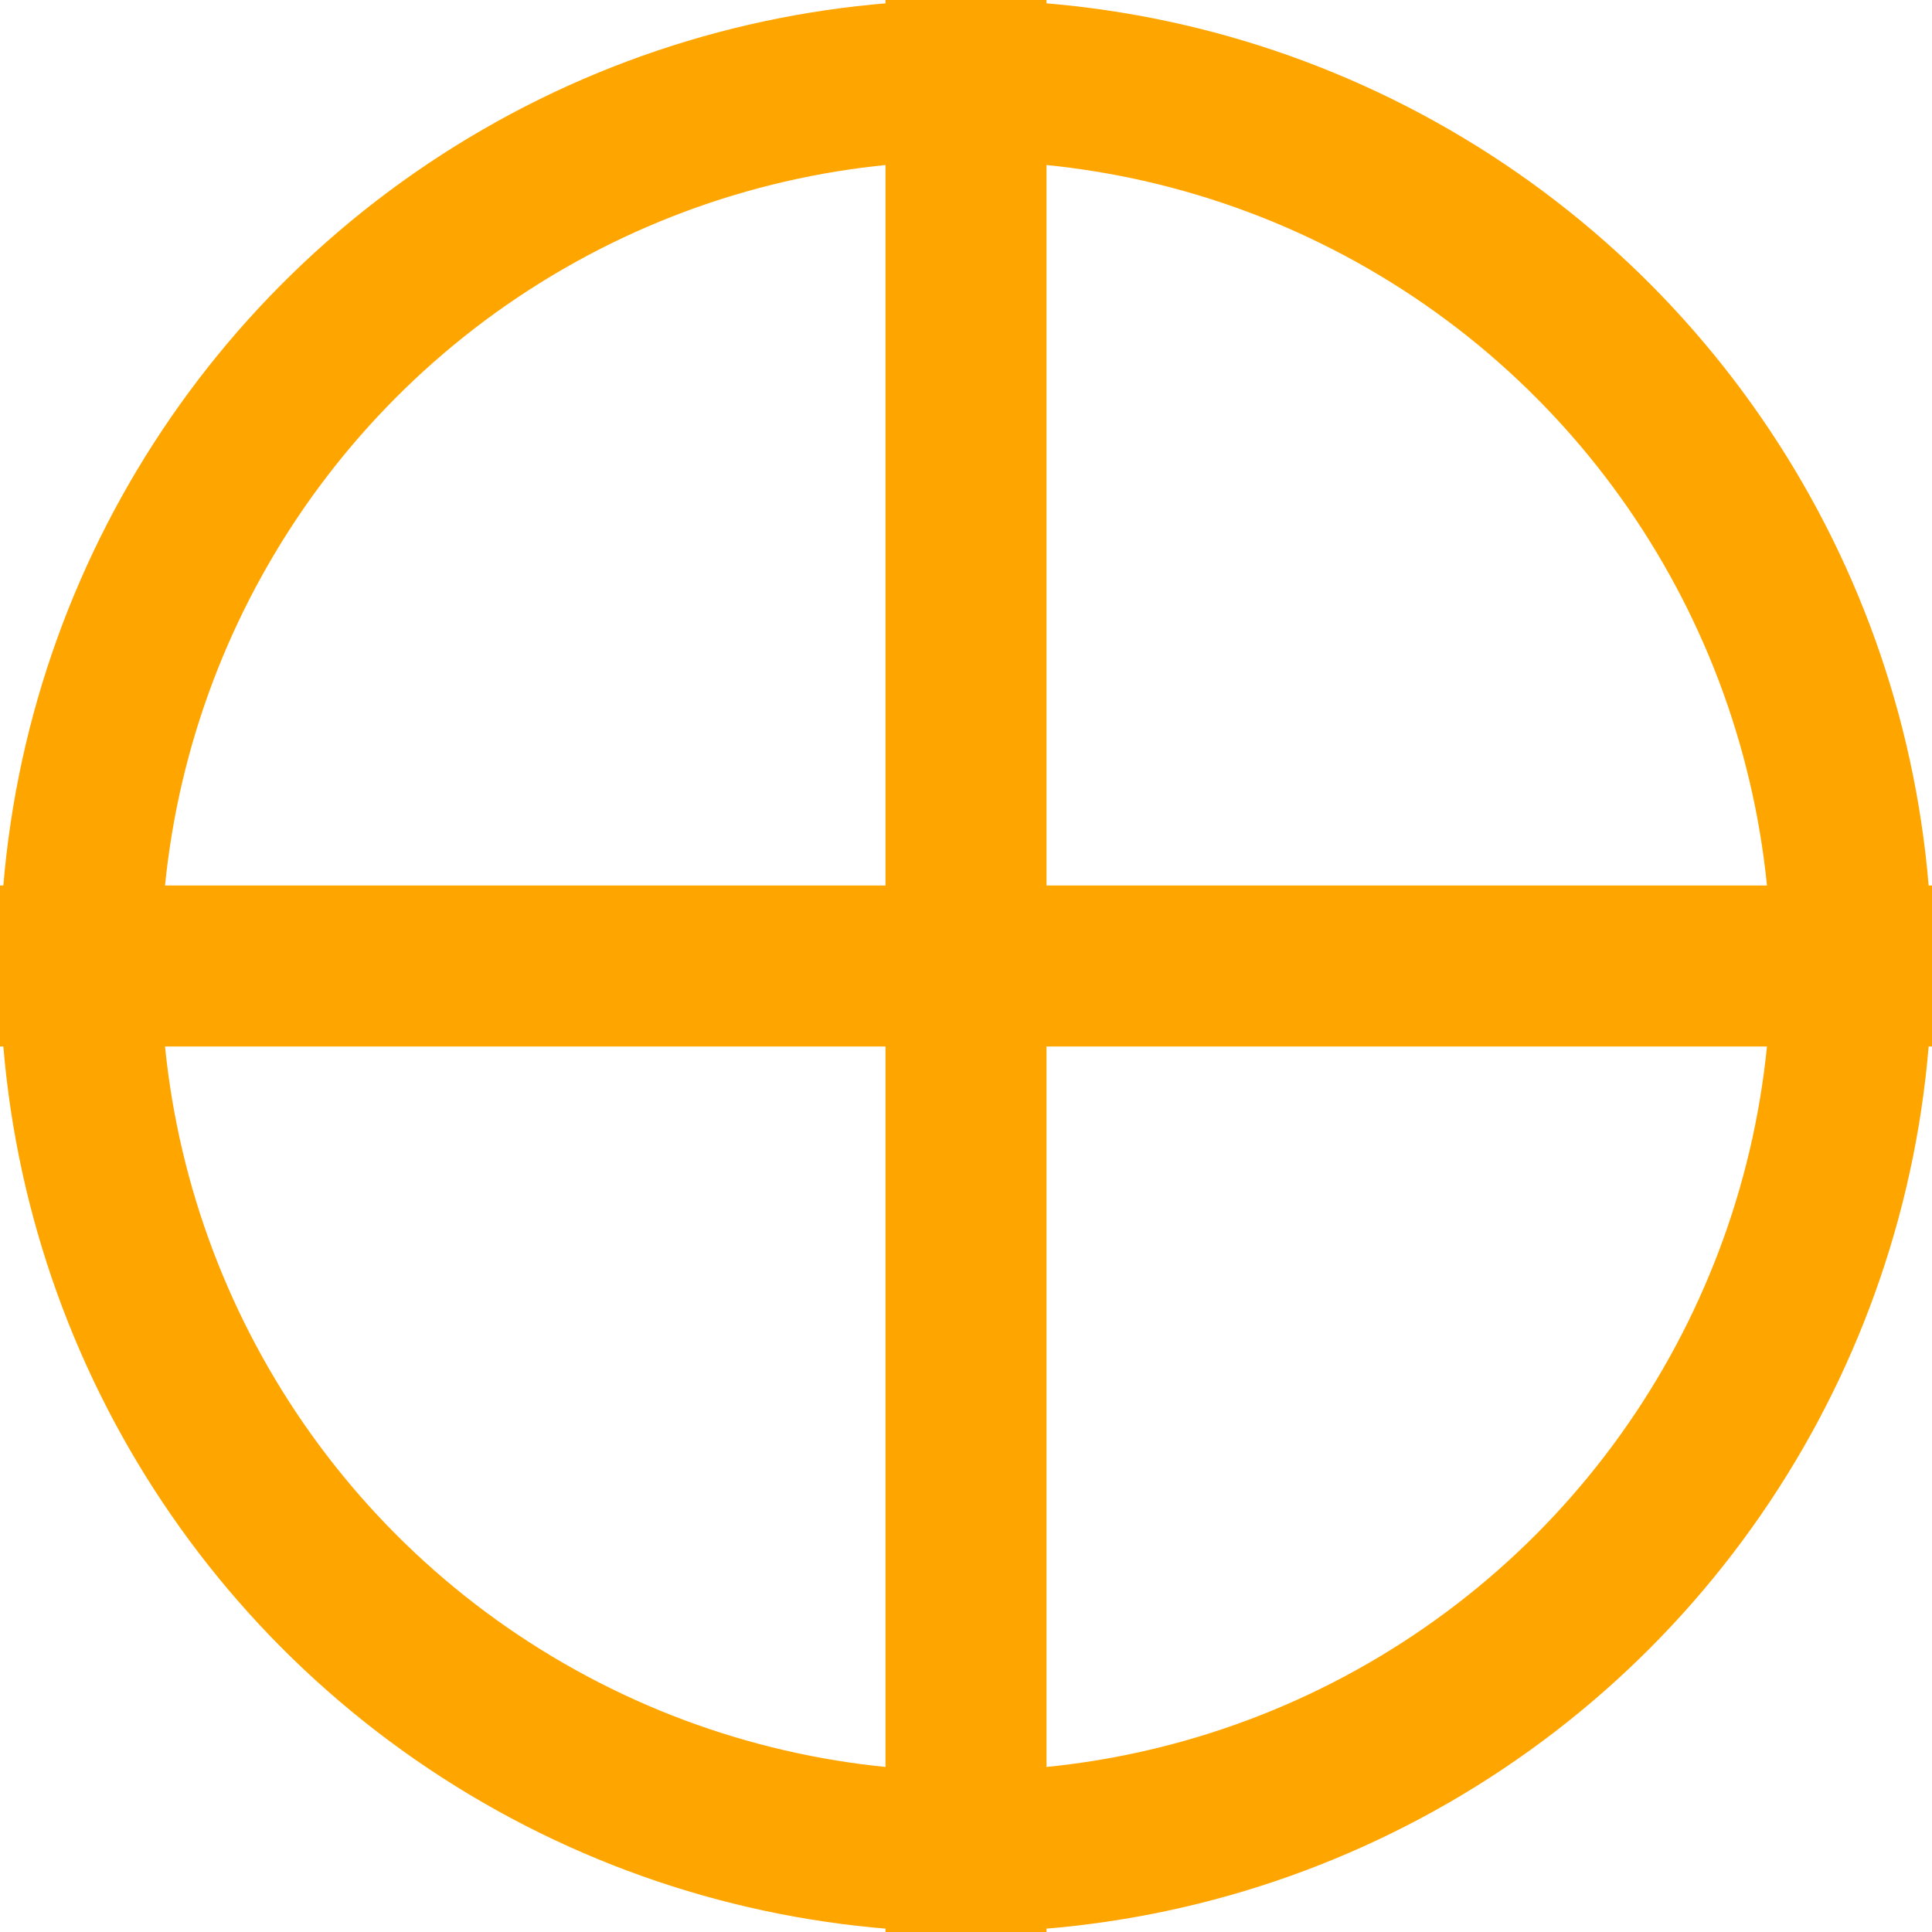 <svg xmlns="http://www.w3.org/2000/svg" viewBox="0 0 12 12" height="32" width="32">
<style>
g {
	fill: none;
	stroke: orange;
}
</style>
<g>
	<ellipse cx="6" cy="6" rx="5.5" ry="5.5" />
	<path d="M0 6 12 6,6 6,6 0,6 12" />
</g>
</svg>